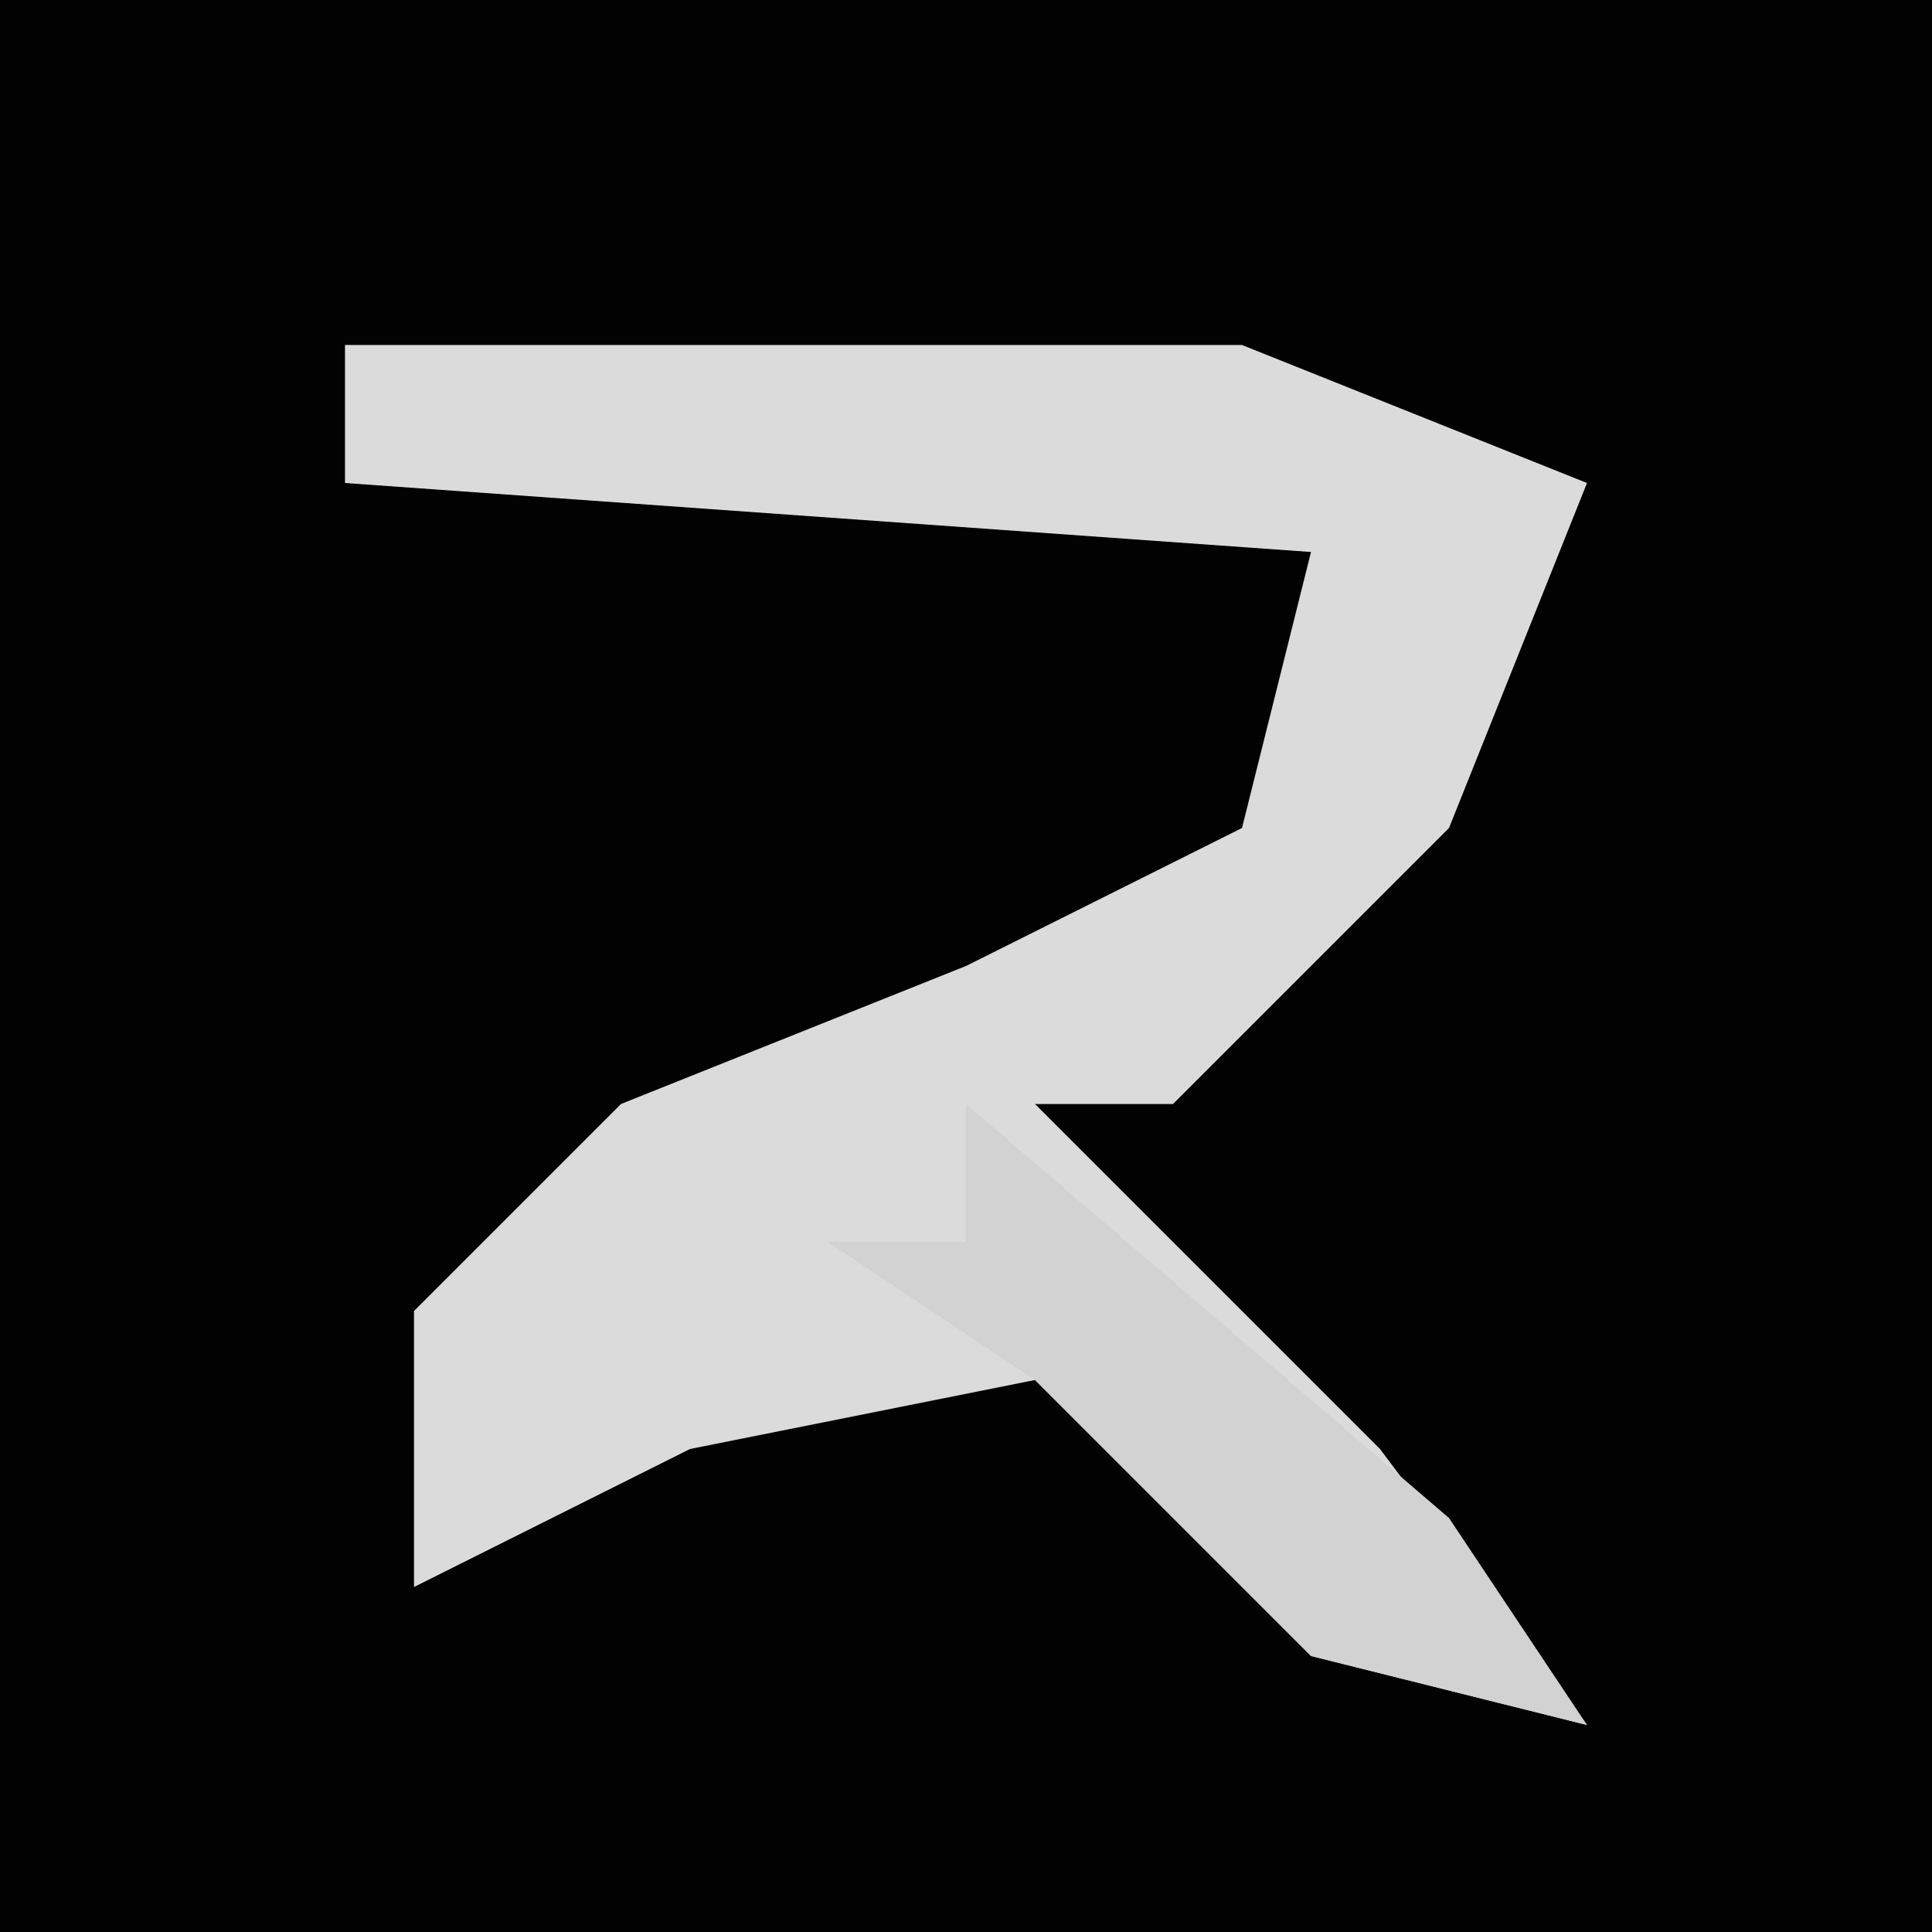 <?xml version="1.0" encoding="UTF-8"?>
<svg version="1.1" xmlns="http://www.w3.org/2000/svg" width="28" height="28">
<path d="M0,0 L28,0 L28,28 L0,28 Z " fill="#020202" transform="translate(0,0)"/>
<path d="M0,0 L13,0 L18,2 L16,7 L12,11 L10,11 L15,16 L18,20 L14,19 L10,15 L5,16 L1,18 L1,14 L4,11 L9,9 L13,7 L14,3 L0,2 Z " fill="#DBDBDB" transform="translate(5,5)"/>
<path d="M0,0 L7,6 L9,9 L5,8 L1,4 L-2,2 L0,2 Z " fill="#D2D2D2" transform="translate(14,16)"/>
</svg>
